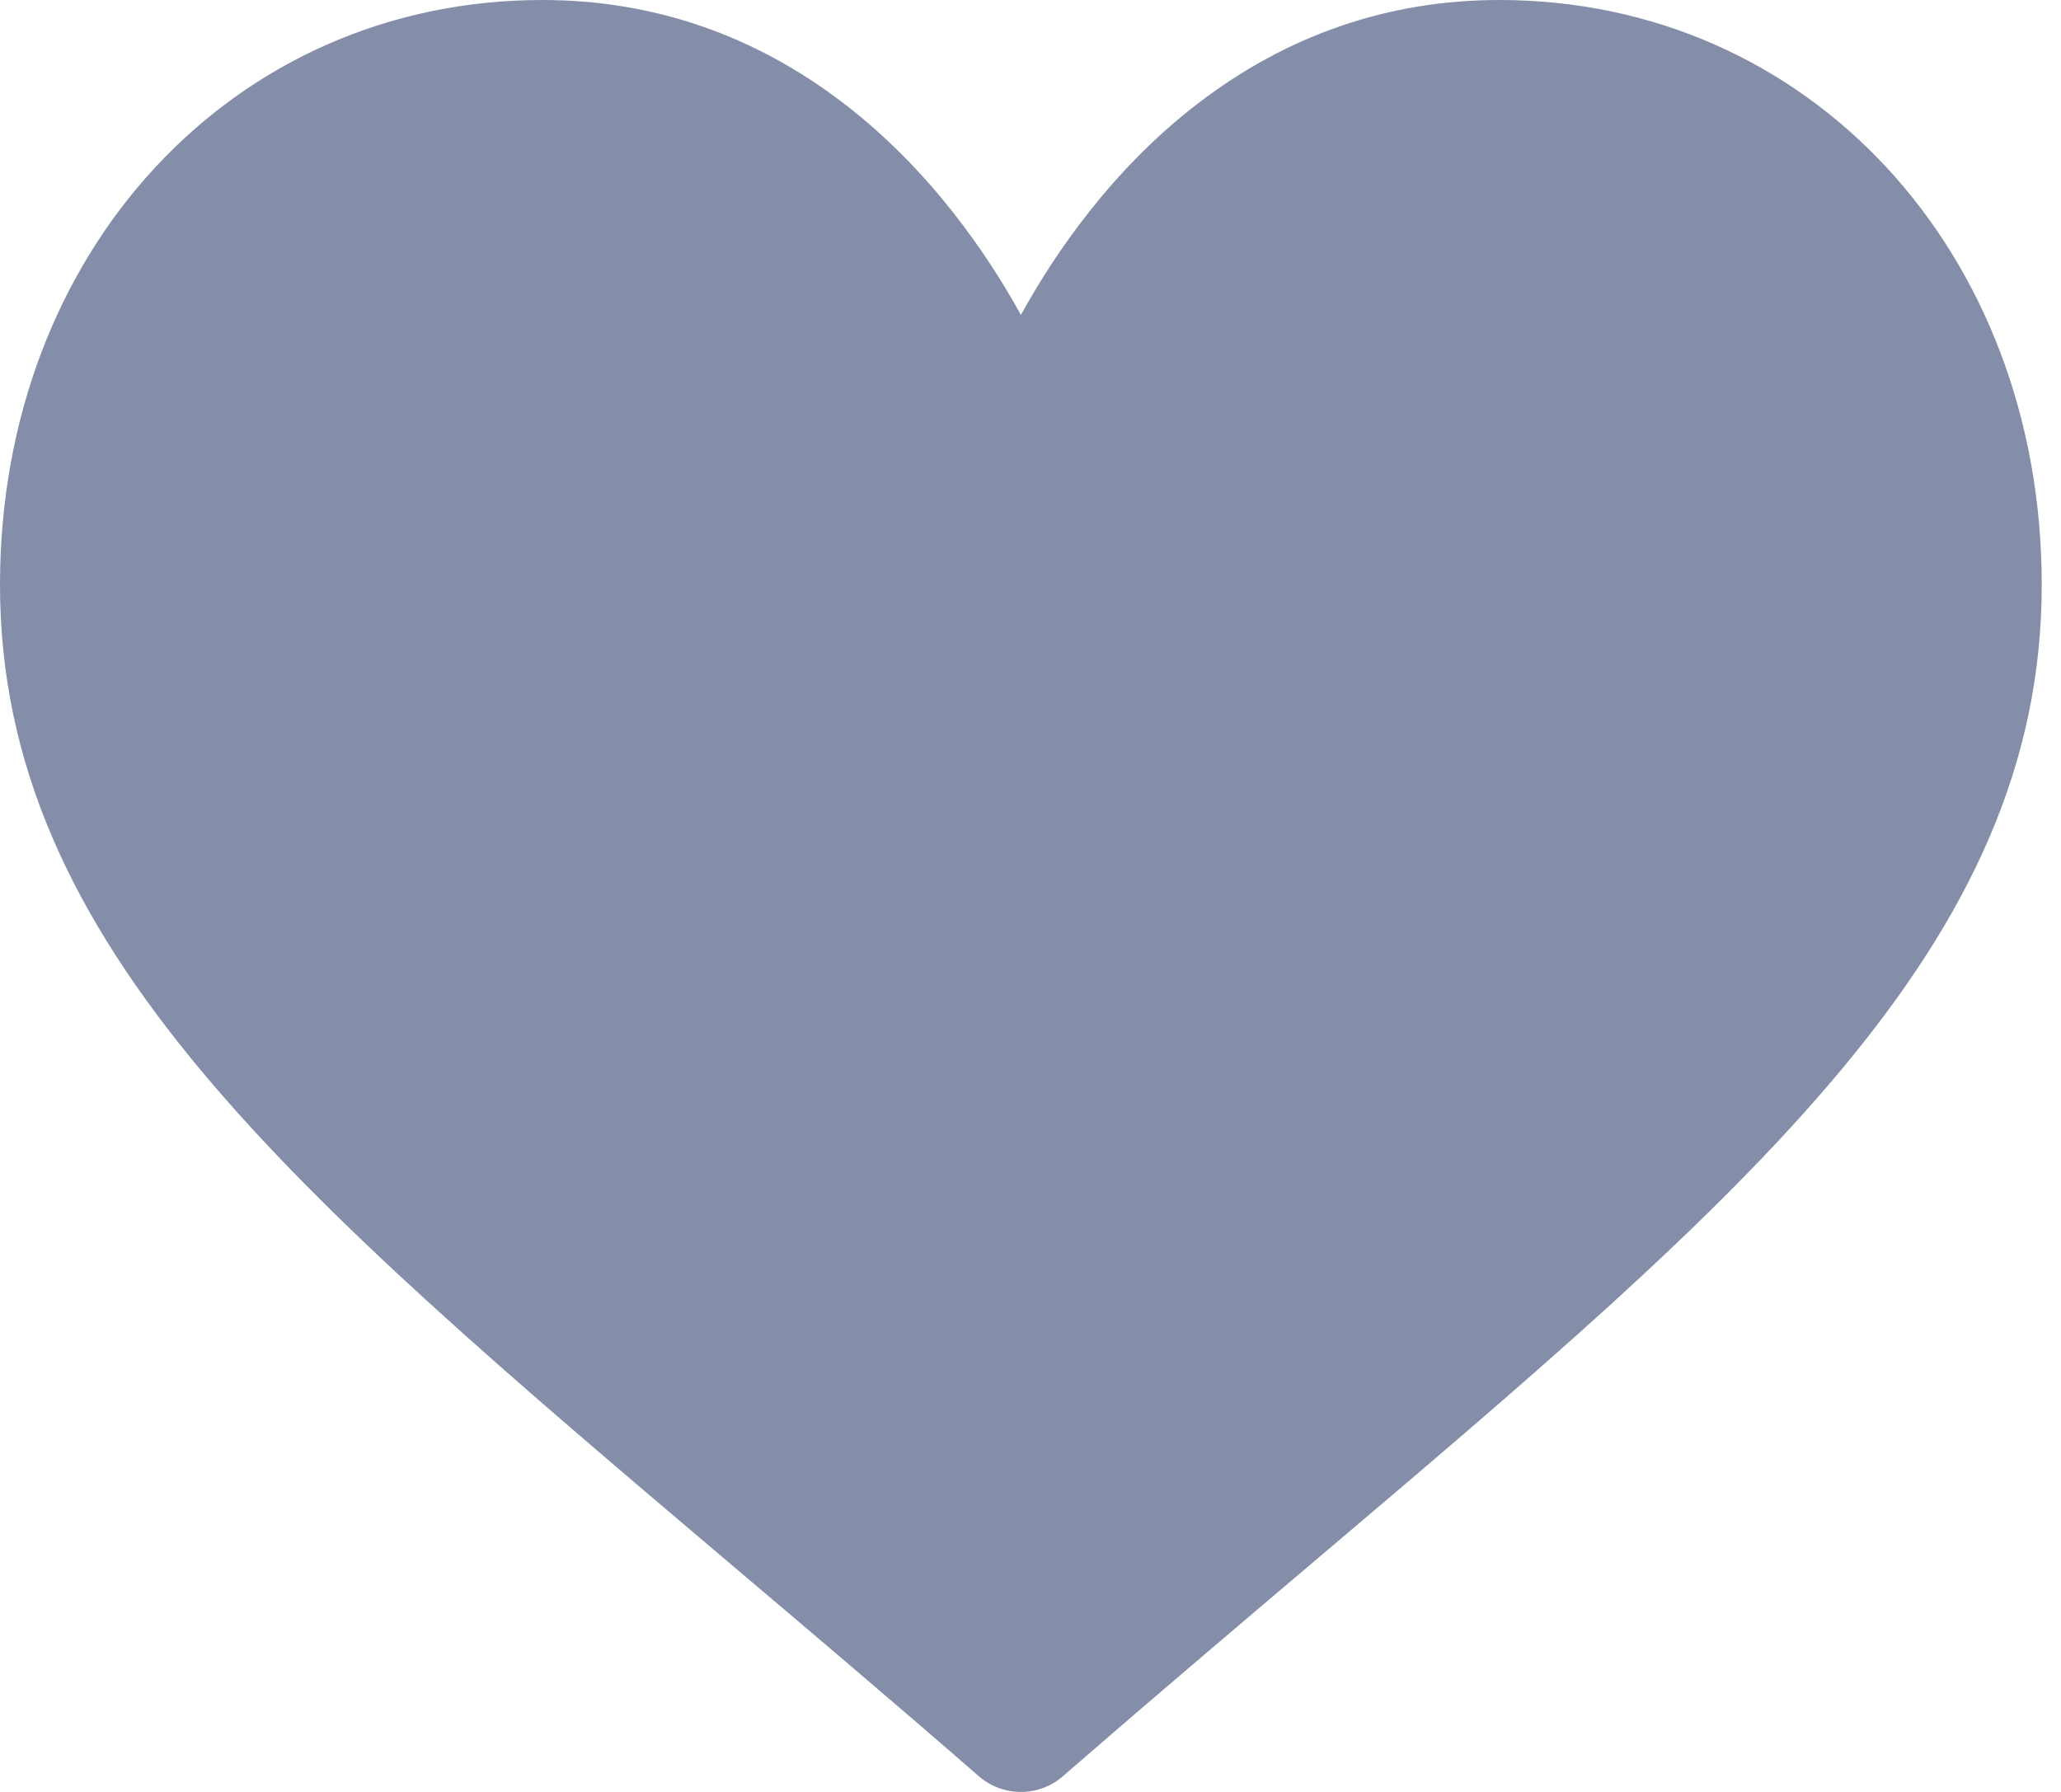 <svg width="23" height="20" viewBox="0 0 23 20" fill="none" xmlns="http://www.w3.org/2000/svg">
<path d="M16.733 0C15.496 0 14.363 0.39 13.364 1.158C12.406 1.894 11.768 2.833 11.393 3.515C11.017 2.833 10.379 1.894 9.421 1.158C8.422 0.39 7.289 0 6.052 0C2.602 0 0 2.806 0 6.527C0 10.547 3.246 13.298 8.16 17.462C8.995 18.169 9.941 18.97 10.924 19.825C11.053 19.938 11.22 20 11.393 20C11.565 20 11.732 19.938 11.861 19.825C12.845 18.97 13.79 18.169 14.625 17.461C19.539 13.298 22.785 10.547 22.785 6.527C22.785 2.806 20.183 0 16.733 0Z" fill="#858EA9"/>
</svg>
